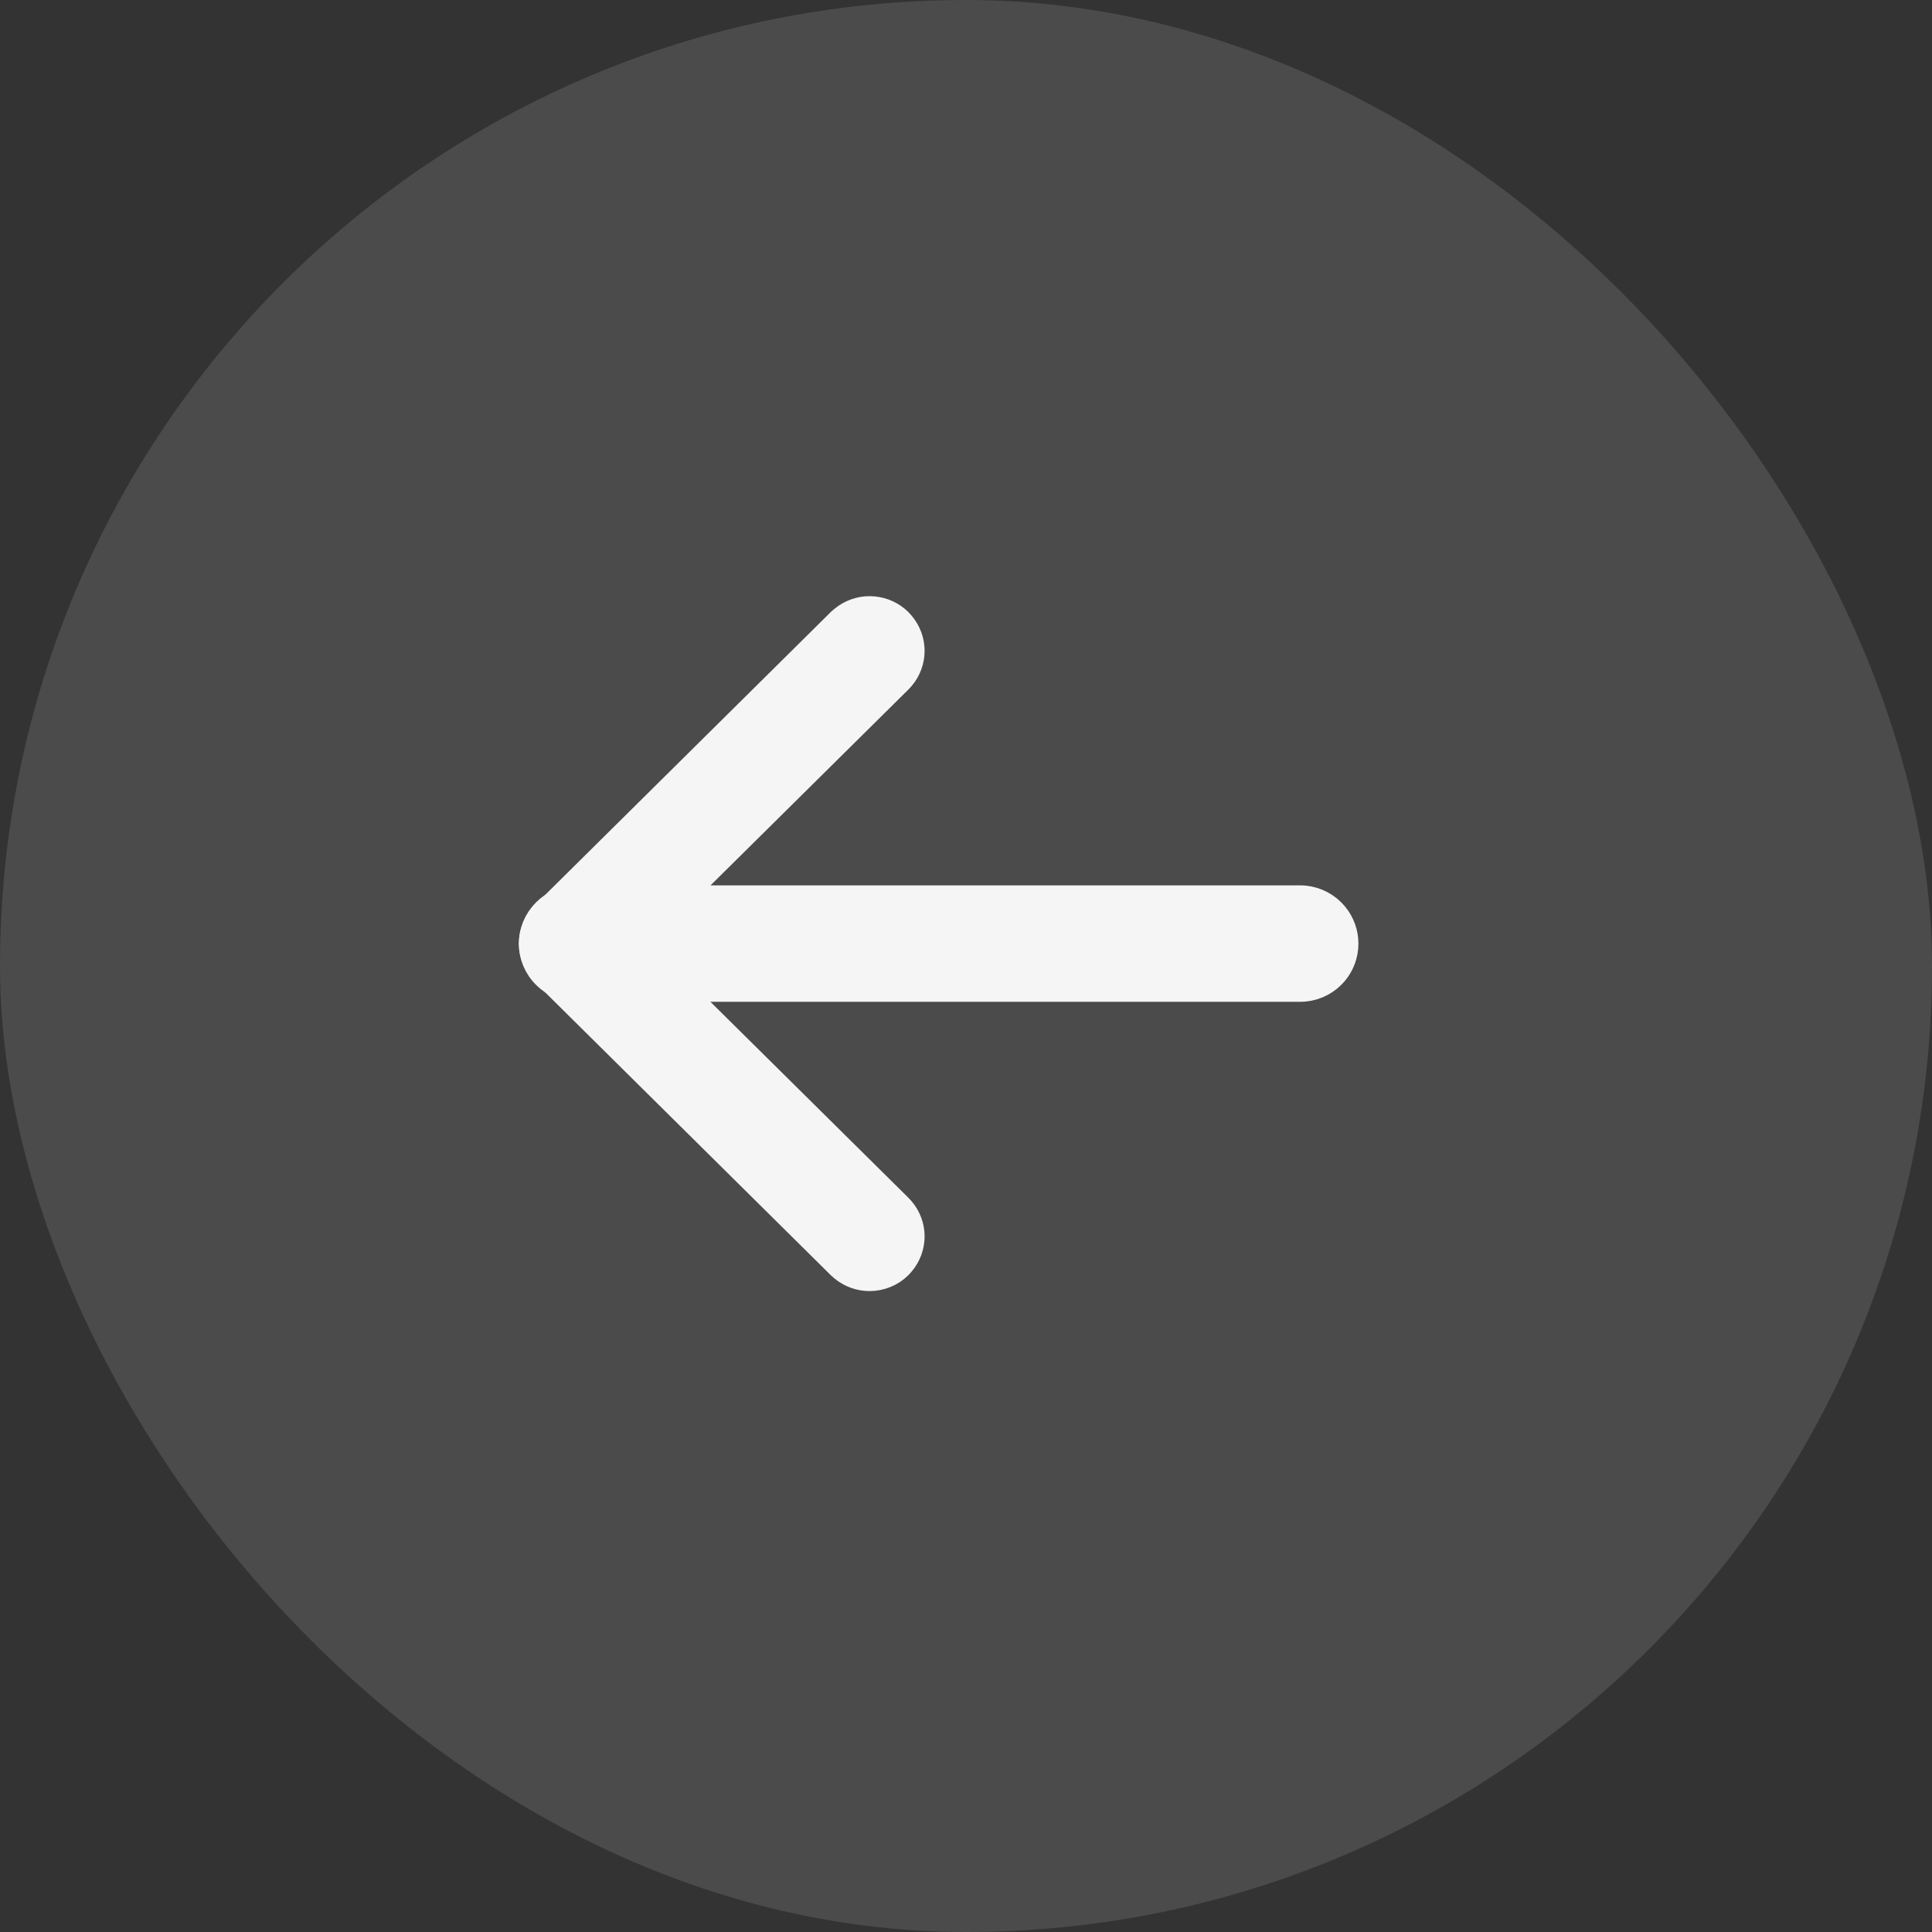 <svg width="35" height="35" viewBox="0 0 35 35" fill="none" xmlns="http://www.w3.org/2000/svg">
<rect x="0" y="0" width="35" height="35" fill="#333333" stroke="none"/>
<rect width="35" height="35" rx="17.5" fill="white" fill-opacity="0.12"/>
<path d="M23.554 16.239C23.78 16.239 23.998 16.33 24.158 16.49L24.215 16.553C24.34 16.705 24.409 16.896 24.409 17.095C24.409 17.293 24.34 17.485 24.215 17.637L24.158 17.699C23.998 17.859 23.78 17.949 23.554 17.949H10.455C10.257 17.949 10.065 17.88 9.913 17.756L9.851 17.699C9.69 17.539 9.6 17.321 9.6 17.095C9.6 16.868 9.69 16.651 9.851 16.49L9.913 16.433C10.065 16.308 10.257 16.239 10.455 16.239H23.554Z" fill="#F5F5F5" stroke="#F5F5F5" stroke-width="0.4"/>
<path d="M15.832 11.004C16.014 11.022 16.185 11.101 16.315 11.23L16.368 11.289C16.484 11.43 16.55 11.606 16.55 11.79C16.55 11.974 16.485 12.151 16.368 12.292L16.315 12.35L11.521 17.095L16.315 21.84L16.368 21.898C16.485 22.038 16.55 22.215 16.55 22.399C16.55 22.583 16.484 22.76 16.368 22.9L16.315 22.959C16.166 23.107 15.963 23.189 15.753 23.189C15.569 23.189 15.392 23.126 15.25 23.011L15.191 22.959L9.834 17.654C9.779 17.599 9.731 17.537 9.694 17.469L9.661 17.398C9.621 17.302 9.6 17.199 9.6 17.095L9.604 17.017C9.611 16.939 9.631 16.864 9.661 16.792L9.694 16.722C9.731 16.653 9.778 16.59 9.834 16.535L15.191 11.23L15.25 11.179C15.392 11.064 15.569 11 15.753 11L15.832 11.004Z" fill="#F5F5F5" stroke="#F5F5F5" stroke-width="0.4"/>
</svg>

